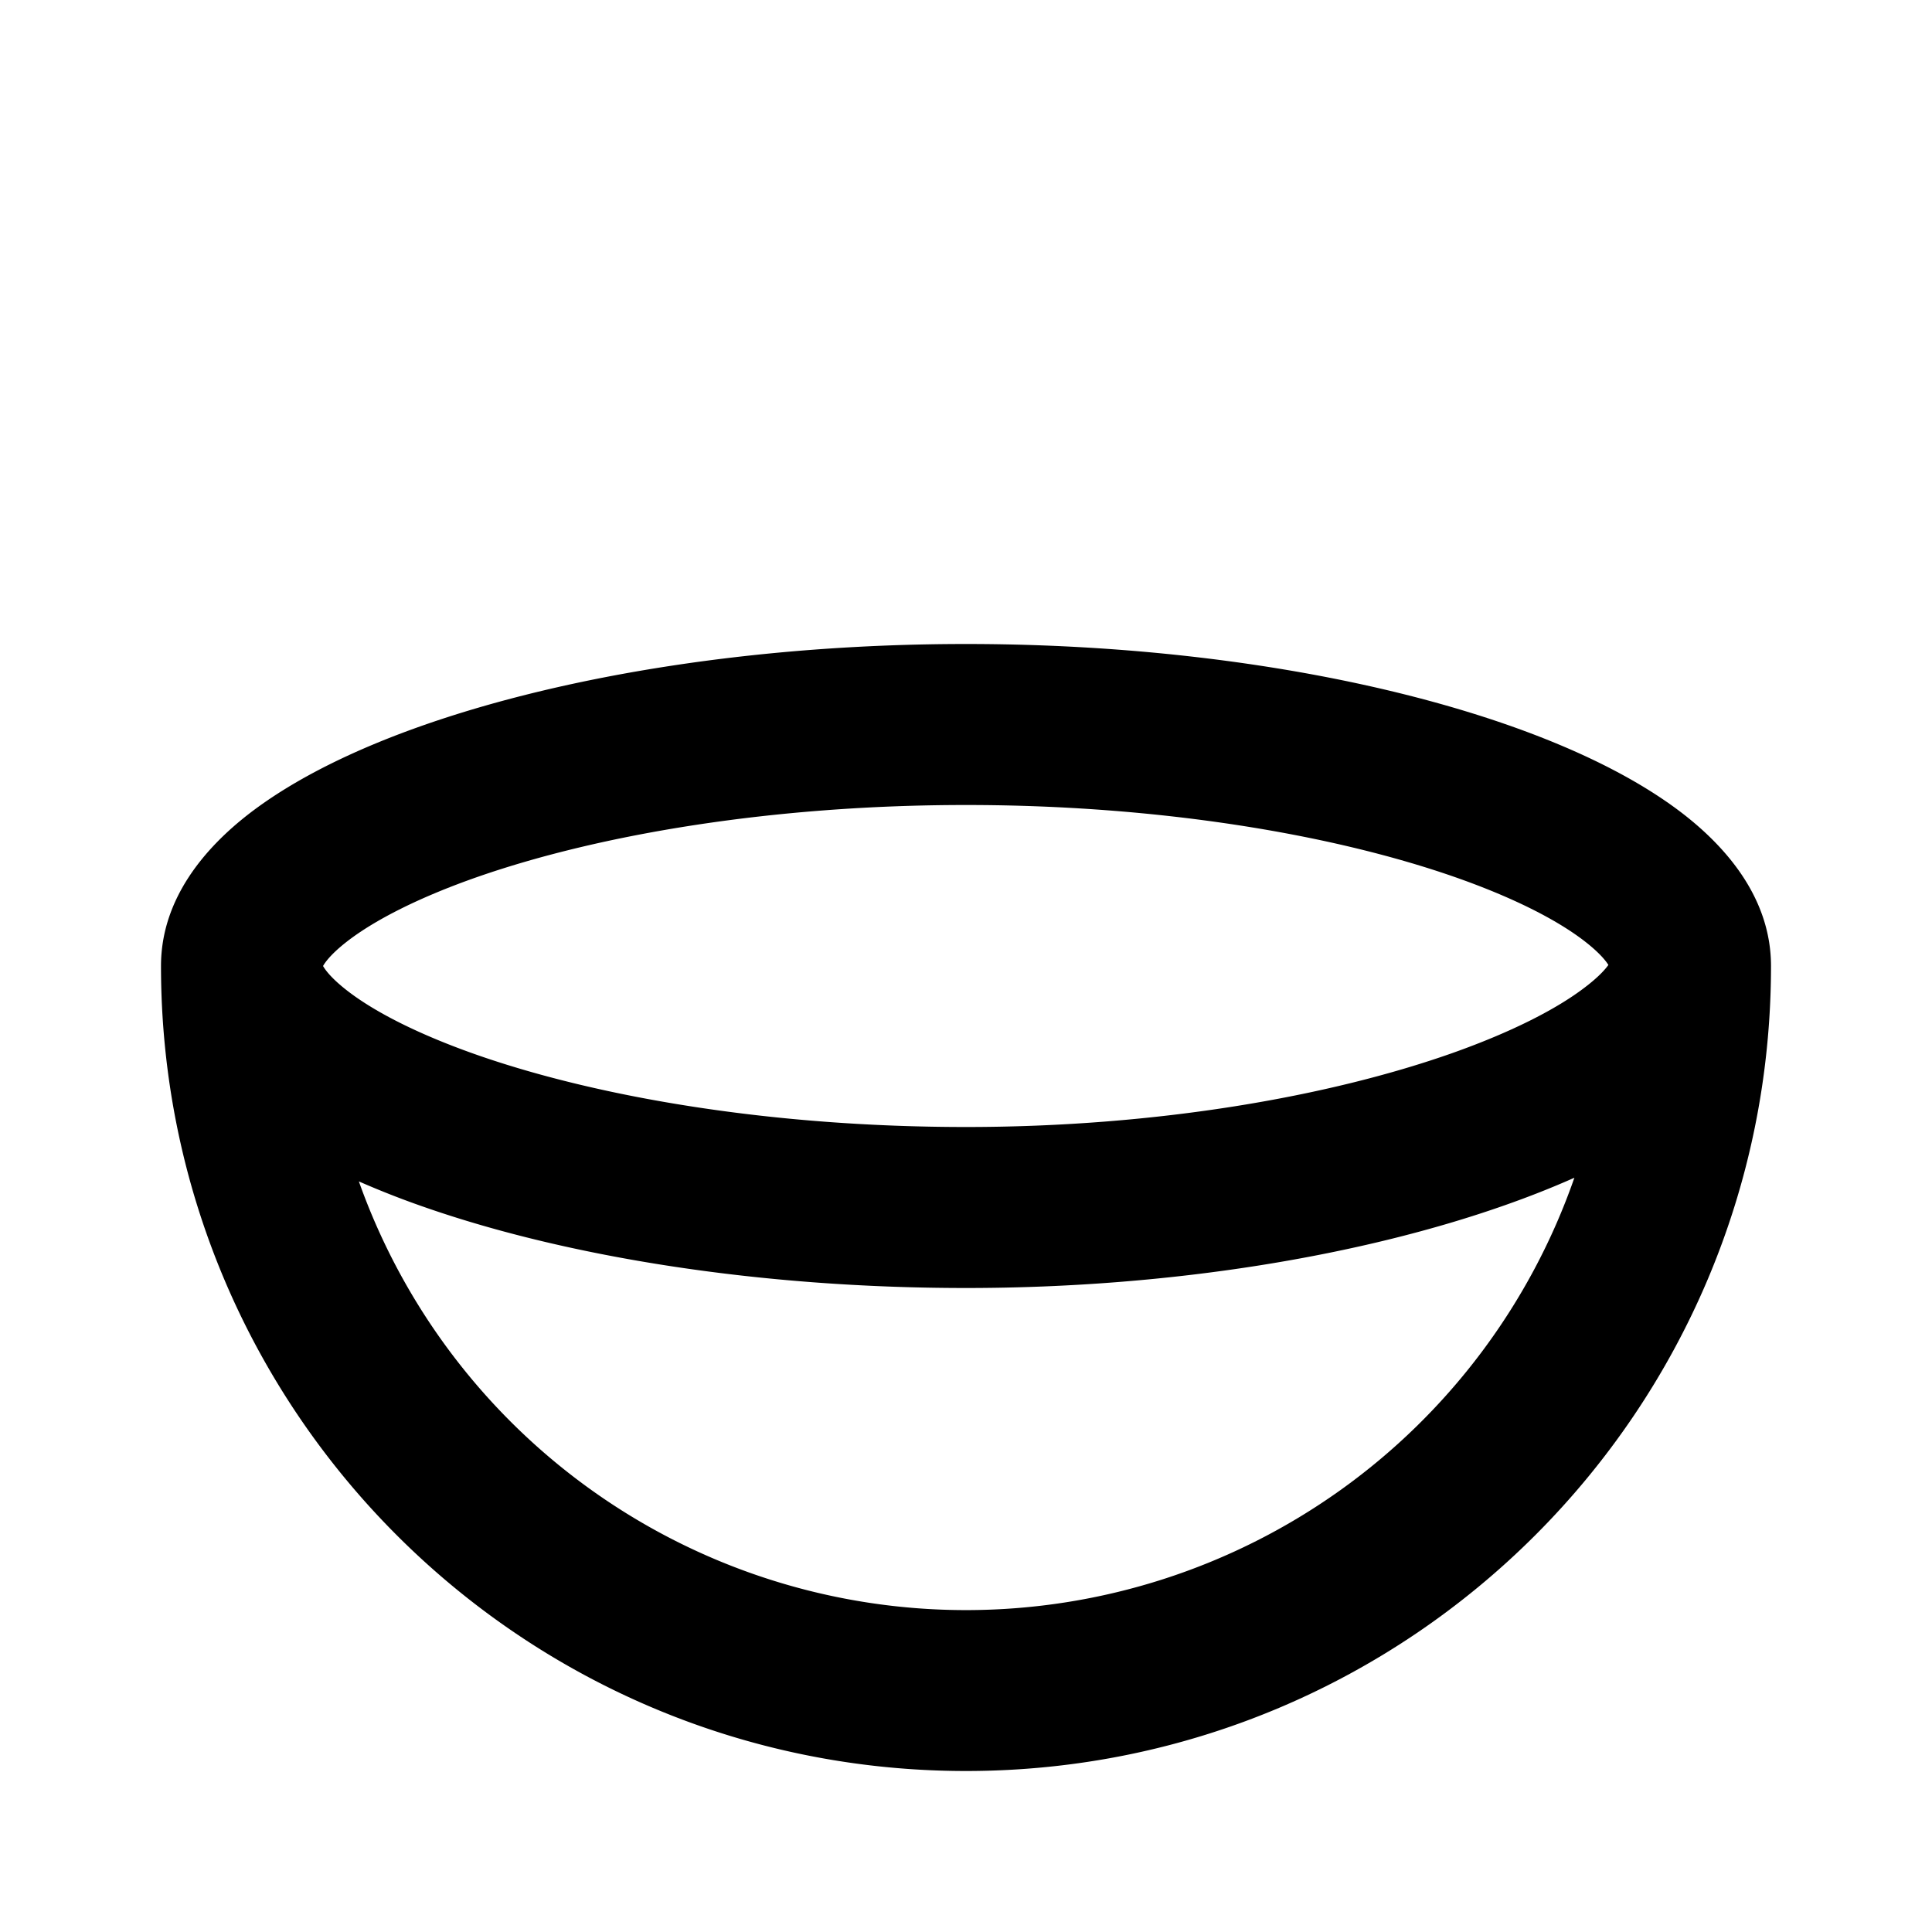 <svg xmlns="http://www.w3.org/2000/svg" viewBox="0 0 24 24">
    <g fill="none" fill-rule="evenodd">
        <path d="M24 0v24H0V0zM12.594 23.258l-.012.002-.071.035-.02.004-.014-.004-.071-.036c-.01-.003-.019 0-.024.006l-.004.01-.017.428.005.02.01.013.104.074.015.004.012-.004.104-.074.012-.016.004-.017-.017-.427c-.002-.01-.009-.017-.016-.018m.264-.113-.014.002-.184.093-.01.01-.003.011.018.43.005.012.008.008.201.092c.012.004.023 0 .029-.008l.004-.014-.034-.614c-.003-.012-.01-.02-.02-.022m-.715.002a.023.023 0 0 0-.027.006l-.006.014-.034.614c0 .012.007.02.017.024l.015-.002.201-.093.01-.008.003-.011.018-.43-.003-.012-.01-.01z"/>
        <path fill="currentColor"
              d="M4.318 12.31c-.202-.156-.278-.262-.305-.31.027-.048.103-.154.305-.31.338-.26.887-.545 1.644-.807C7.468 10.363 9.605 10 12 10c2.396 0 4.532.363 6.038.883.757.262 1.306.546 1.644.807.185.143.265.244.298.297-.036.05-.116.145-.294.28-.342.262-.896.55-1.654.818-1.508.531-3.643.915-6.032.915-2.395 0-4.532-.363-6.038-.883-.757-.262-1.306-.546-1.644-.807M12 8c-2.575 0-4.938.387-6.69.992-.871.301-1.64.673-2.214 1.115C2.553 10.527 2 11.16 2 12c0 5.523 4.477 10 10 10s10-4.477 10-10c0-.84-.553-1.473-1.096-1.893-.573-.442-1.343-.814-2.214-1.115C16.938 8.387 14.575 8 12 8m7.558 6.63c-.272.121-.56.235-.862.341C16.946 15.588 14.582 16 12 16c-2.575 0-4.938-.387-6.69-.992a11.046 11.046 0 0 1-.852-.332 8.003 8.003 0 0 0 15.1-.047"/>
    </g>
</svg>